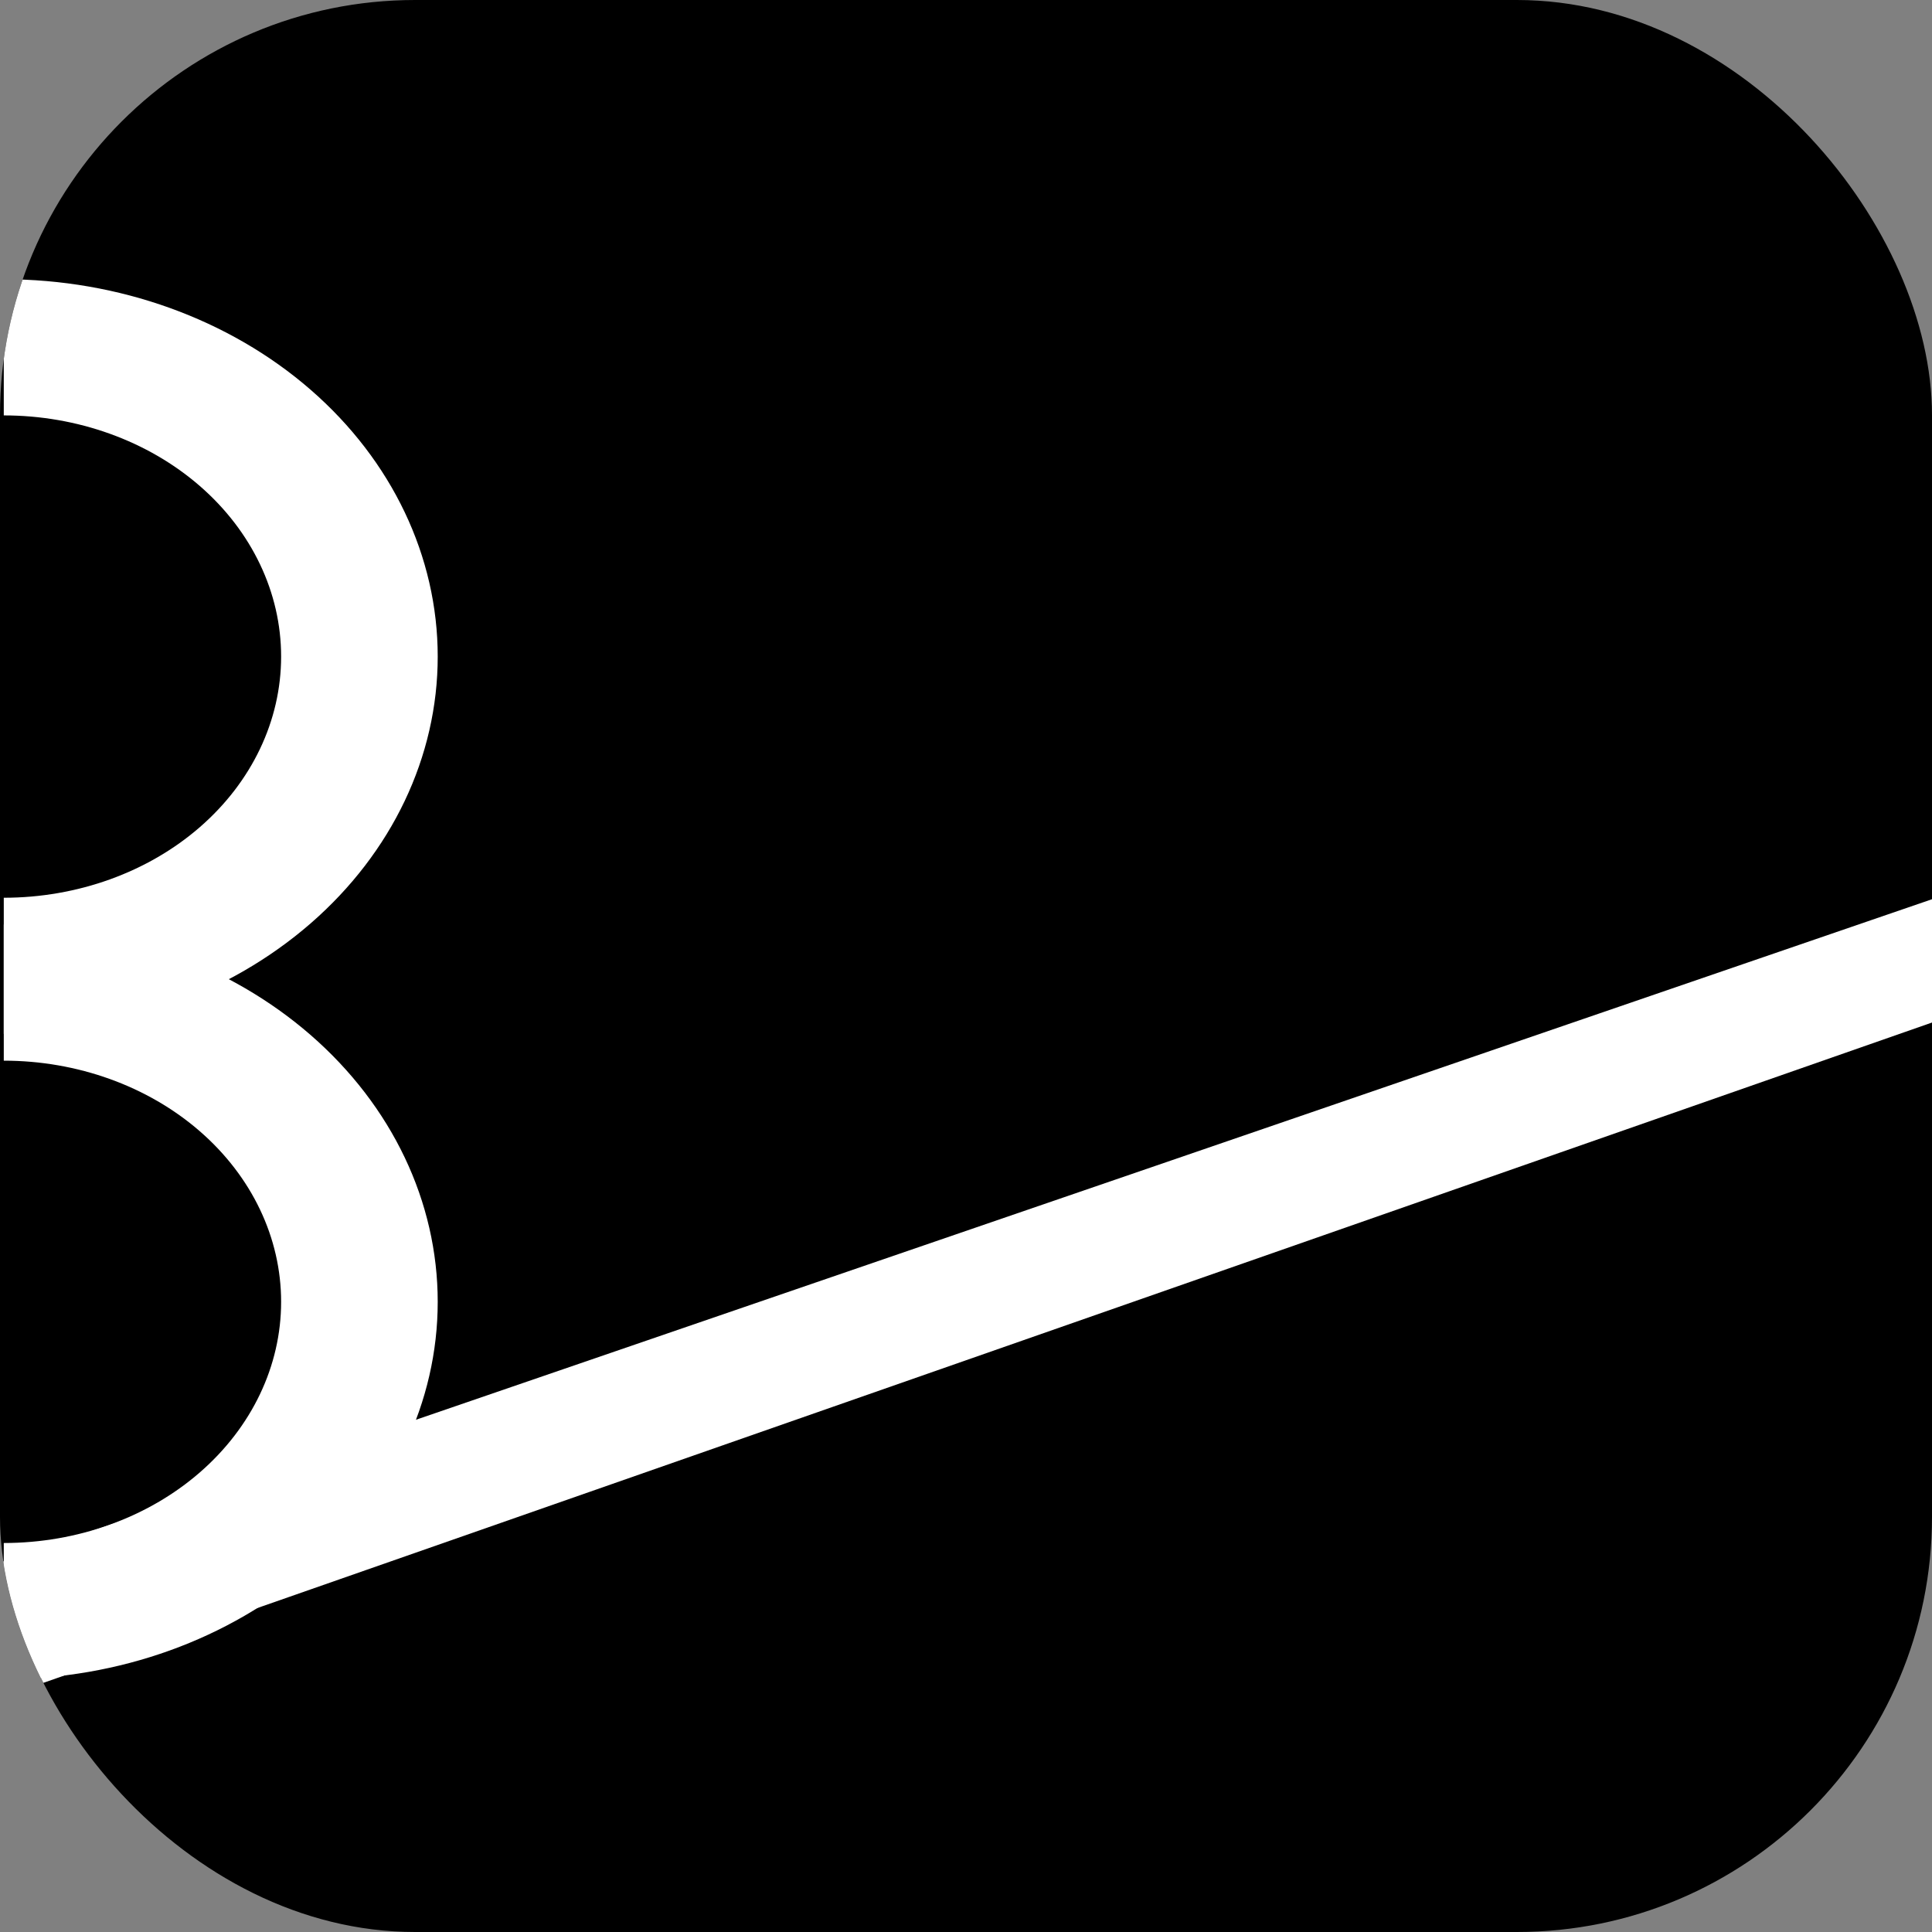 <svg width="512" height="512" viewBox="0 0 512 512" fill="none" xmlns="http://www.w3.org/2000/svg">
<rect x="0" y="0" width="512" height="512" fill="#808080" stroke="none"/>
<g clip-path="url(#clip0)">
<rect width="512" height="512" rx="110" fill="black"/>
<path d="M1 74C31.5 74 60.751 84.536 82.317 103.289C103.884 122.043 116 147.478 116 174C116 200.522 103.884 225.957 82.317 244.711C60.751 263.464 31.5 274 1 274L1 237.913C20.493 237.913 39.188 231.179 52.972 219.193C66.756 207.207 74.5 190.951 74.5 174C74.5 157.049 66.756 140.793 52.972 128.807C39.188 116.821 20.493 110.087 1 110.087V74Z" fill="white"/>
<path d="M1 245C31.5 245 60.751 255.536 82.317 274.289C103.884 293.043 116 318.478 116 345C116 371.522 103.884 396.957 82.317 415.711C60.751 434.464 31.5 445 1 445L1 408.913C20.493 408.913 39.188 402.179 52.972 390.193C66.756 378.207 74.5 361.951 74.5 345C74.5 328.049 66.756 311.793 52.972 299.807C39.188 287.821 20.493 281.087 1 281.087V245Z" fill="white"/>
<path d="M-5.963 416.144L517.1 236.556L513.493 270.458L-9.933 453.462L-5.963 416.144Z" fill="white"/>
</g>
<defs>
<clipPath id="clip0">
<rect width="512" height="512" rx="110" fill="white"/>
</clipPath>
</defs>
</svg>
